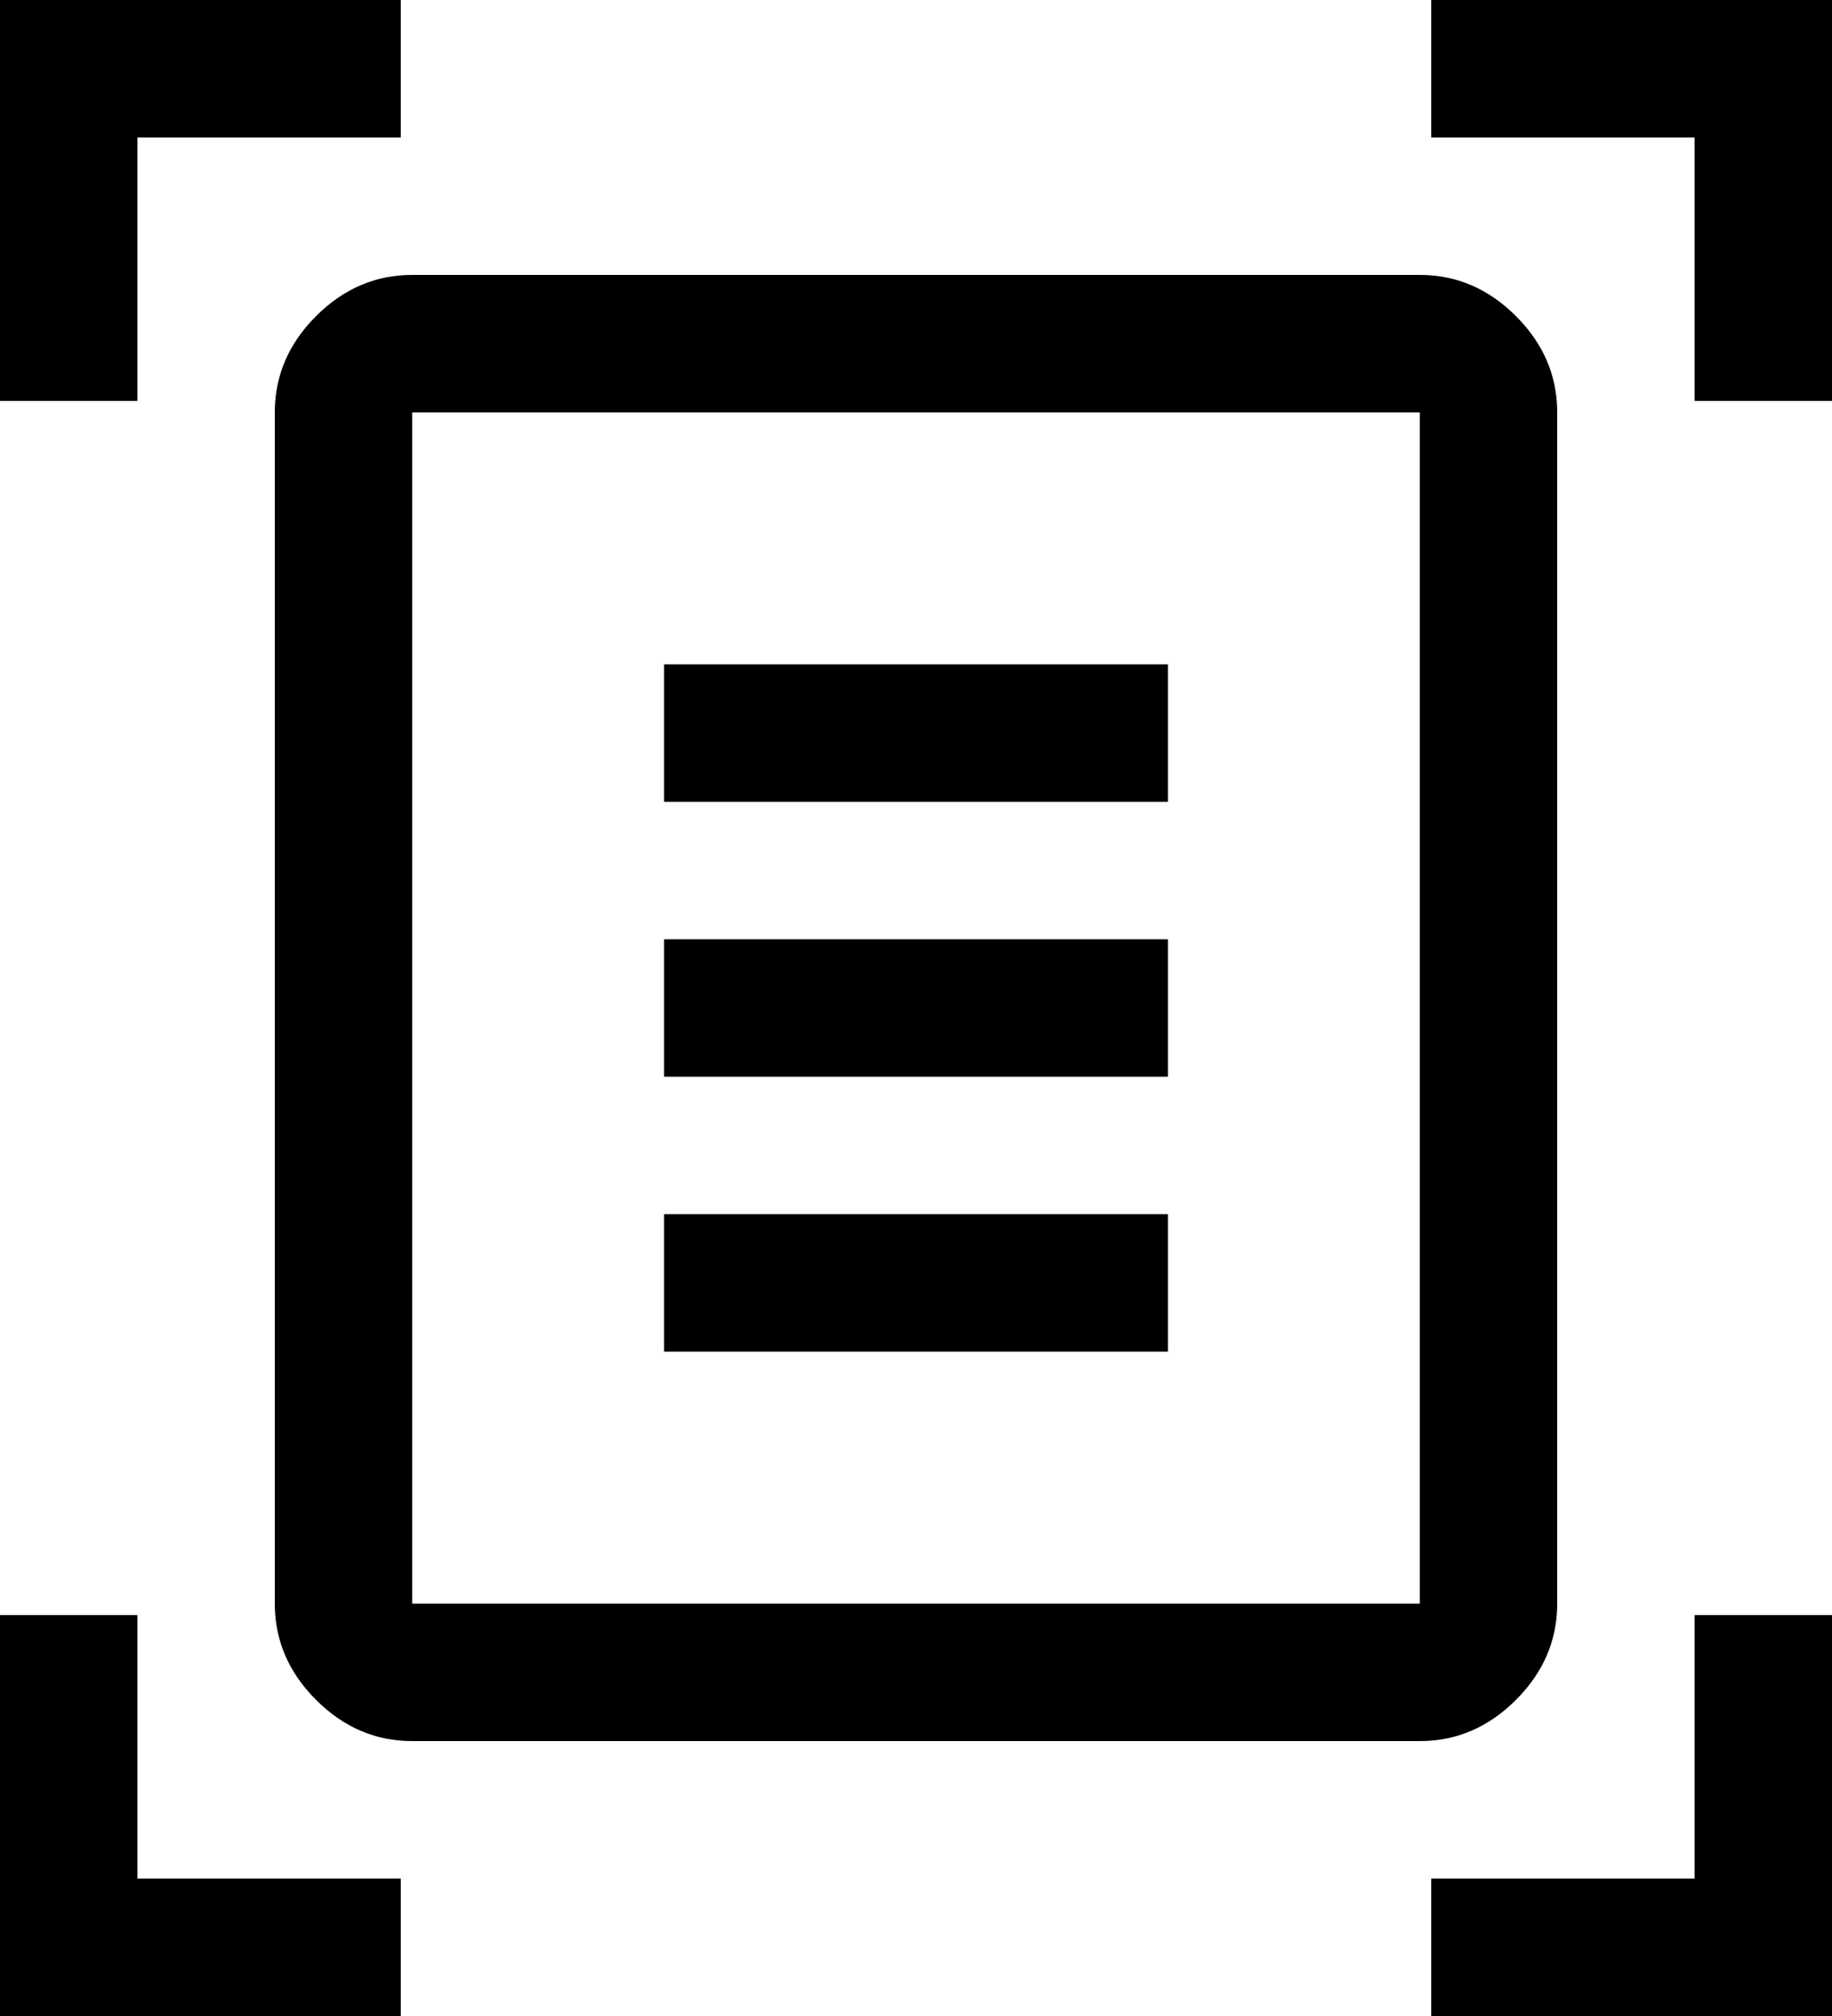 <?xml version="1.0" encoding="UTF-8" standalone="no"?>
<svg
   height="44"
   viewBox="0 96 800 880"
   width="40"
   version="1.1"
   id="svg1565"
   sodipodi:docname="resume_hover.svg"
   inkscape:version="1.2.2 (b0a8486, 2022-12-01)"
   xmlns:inkscape="http://www.inkscape.org/namespaces/inkscape"
   xmlns:sodipodi="http://sodipodi.sourceforge.net/DTD/sodipodi-0.dtd"
   xmlns="http://www.w3.org/2000/svg"
   xmlns:svg="http://www.w3.org/2000/svg">
  <defs
     id="defs1569" />
  <sodipodi:namedview
     id="namedview1567"
     pagecolor="#ffffff"
     bordercolor="#000000"
     borderopacity="0.25"
     inkscape:showpageshadow="2"
     inkscape:pageopacity="0.0"
     inkscape:pagecheckerboard="0"
     inkscape:deskcolor="#d1d1d1"
     showgrid="false"
     inkscape:zoom="13.083333"
     inkscape:cx="20.025478"
     inkscape:cy="22.012739"
     inkscape:window-width="1920"
     inkscape:window-height="928"
     inkscape:window-x="0"
     inkscape:window-y="25"
     inkscape:window-maximized="1"
     inkscape:current-layer="svg1565" />
  <path
     d="M 0,271 V 96 h 175 v 60 H 60 v 115 z m 740,0 V 156 H 625 V 96 H 800 V 271 Z M 0,976 V 801 h 60 v 115 h 115 v 60 z m 625,0 V 916 H 740 V 801 h 60 V 976 Z M 180,796 H 620 V 276 H 180 Z m 0,60 q -24,0 -42,-18 -18,-18 -18,-42 V 276 q 0,-24 18,-42 18,-18 42,-18 h 440 q 24,0 42,18 18,18 18,42 v 520 q 0,24 -18,42 -18,18 -42,18 z M 290,446 H 510 V 386 H 290 Z m 0,120 H 510 V 506 H 290 Z m 0,120 H 510 V 626 H 290 Z M 180,796 V 276 Z"
     id="path1563" />
</svg>
